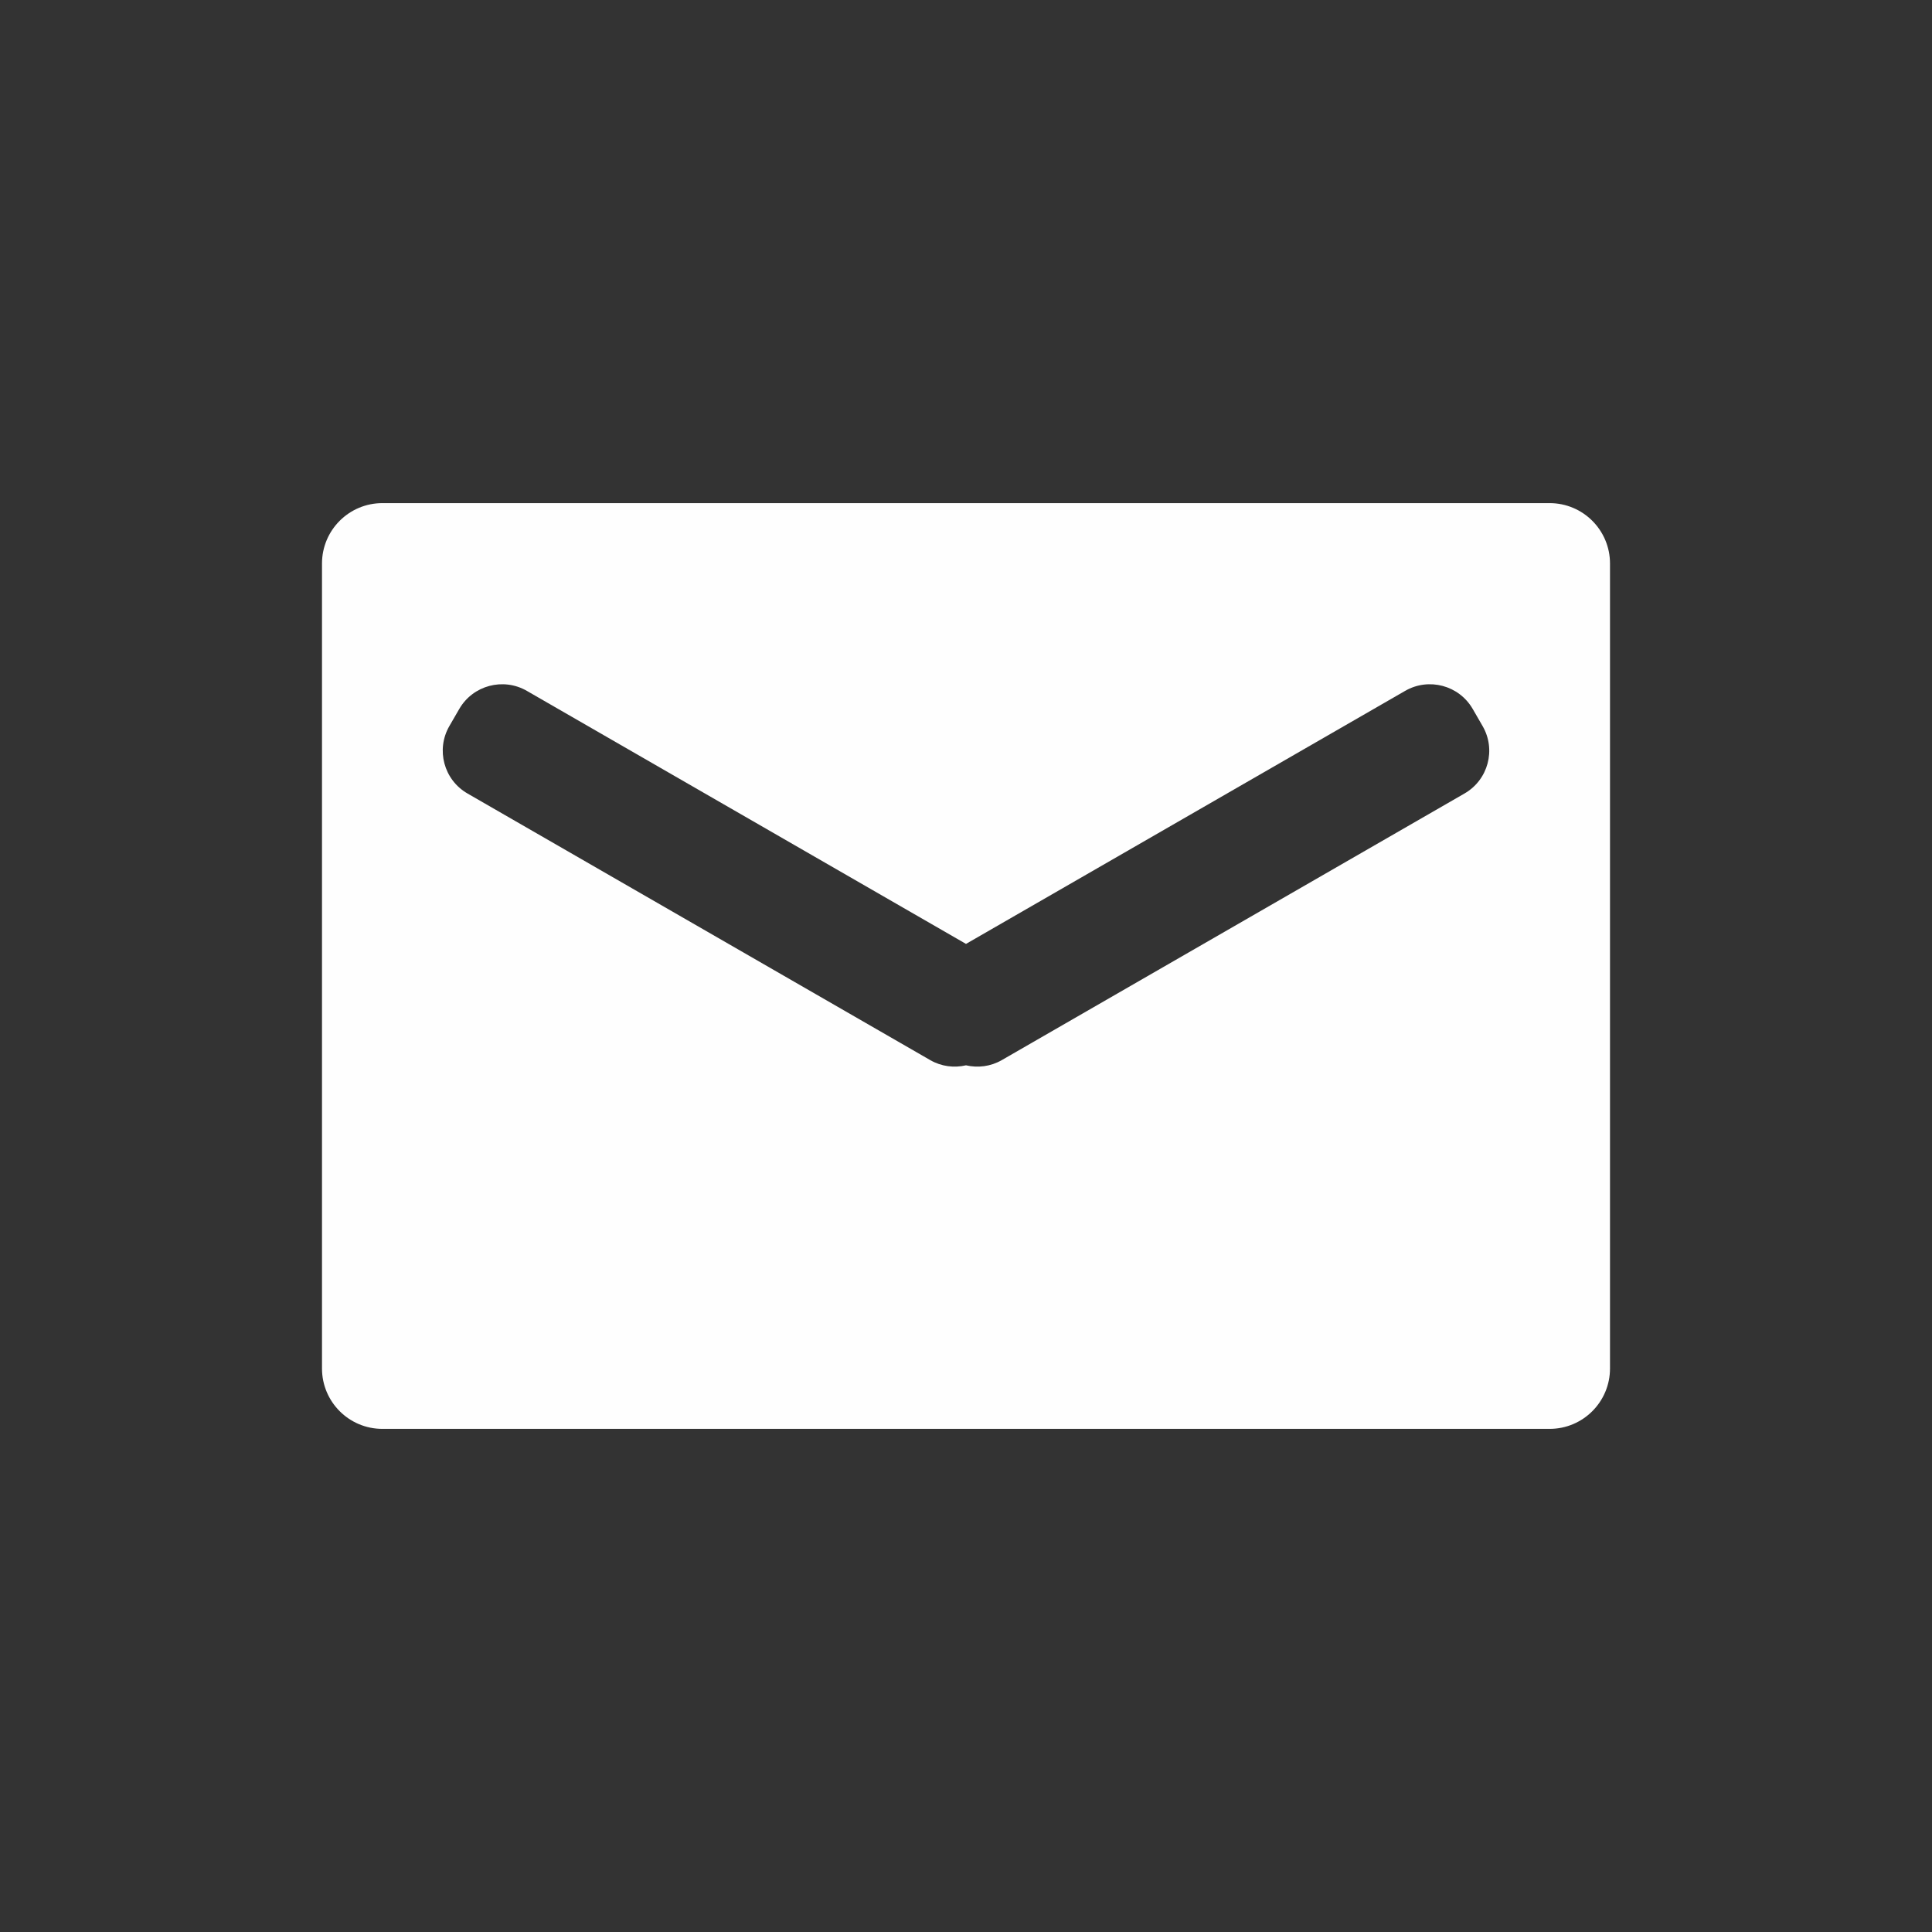 <?xml version="1.0" encoding="UTF-8" standalone="no"?>
<svg width="96px" height="96px" viewBox="0 0 96 96" version="1.1" xmlns="http://www.w3.org/2000/svg" xmlns:xlink="http://www.w3.org/1999/xlink" xmlns:sketch="http://www.bohemiancoding.com/sketch/ns">
    <rect x="0" y="0" width="96" height="96" fill="#333333" stroke="none"/>
    <!-- Generator: Sketch 3.3.3 (12081) - http://www.bohemiancoding.com/sketch -->
    <title>ofm_feedback_icon</title>
    <desc>Created with Sketch.</desc>
    <defs></defs>
    <g id="OFM菜单" stroke="none" stroke-width="1" fill="none" fill-rule="evenodd" sketch:type="MSPage">
        <g id="ofm_feedback_icon" sketch:type="MSArtboardGroup" fill="#FEFEFE">
            <path d="M77,25 L19,25 C17.343,25 16,26.343 16,28 L16,68 C16,69.657 17.343,71 19,71 L77,71 C78.656,71 80,69.657 80,68 L80,28 C80,26.343 78.657,25 77,25 Z M72.771,39.428 L49.779,52.676 C49.219,52.999 48.584,53.07 48,52.935 C47.414,53.07 46.781,52.998 46.222,52.676 L23.229,39.428 C22.054,38.751 21.651,37.251 22.329,36.077 L22.821,35.227 C23.5,34.053 25.004,33.652 26.179,34.329 L48,46.902 L69.821,34.329 C70.996,33.652 72.5,34.053 73.178,35.227 L73.669,36.077 C74.35,37.251 73.946,38.751 72.771,39.428 Z" id="Path" sketch:type="MSShapeGroup"></path>
        </g>
    </g>
</svg>
